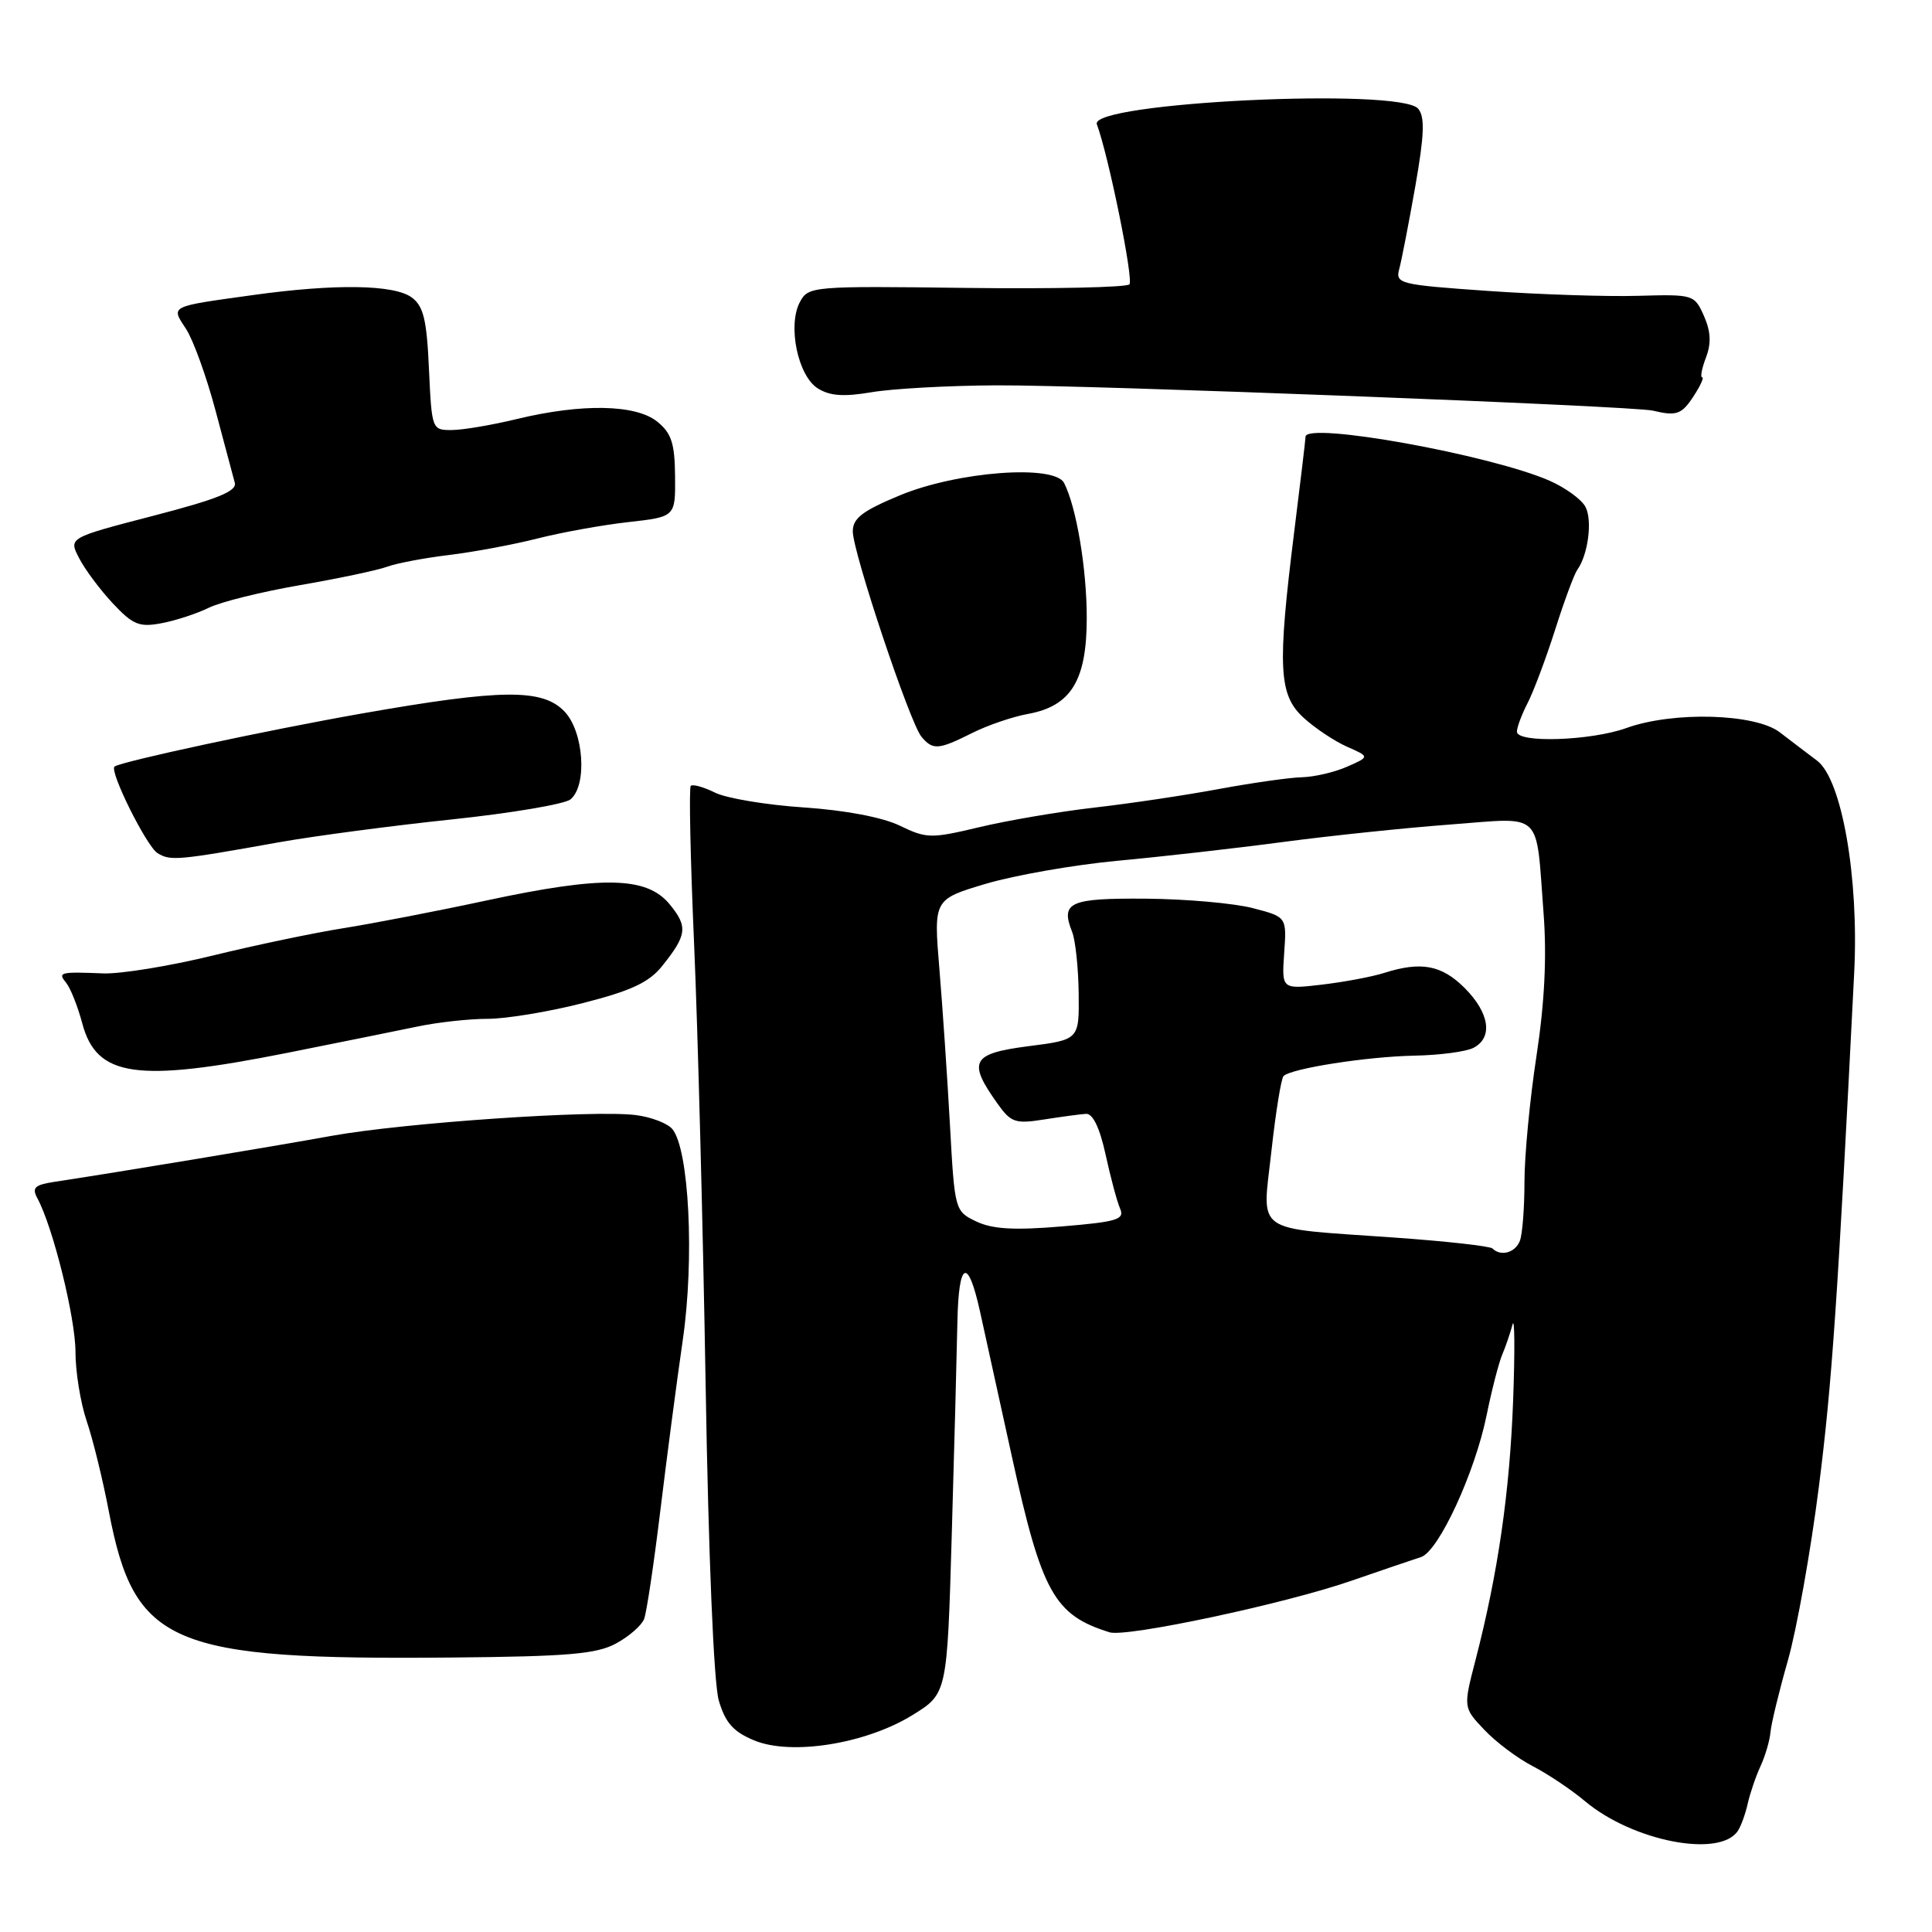 <?xml version="1.0" encoding="UTF-8" standalone="no"?>
<!DOCTYPE svg PUBLIC "-//W3C//DTD SVG 1.1//EN" "http://www.w3.org/Graphics/SVG/1.1/DTD/svg11.dtd" >
<svg xmlns="http://www.w3.org/2000/svg" xmlns:xlink="http://www.w3.org/1999/xlink" version="1.1" viewBox="0 0 256 256">
 <g >
 <path fill="currentColor"
d=" M 230.26 242.62 C 230.68 242.01 231.27 240.38 231.58 239.00 C 231.89 237.62 232.65 235.38 233.29 234.00 C 233.92 232.62 234.51 230.60 234.60 229.50 C 234.70 228.40 235.73 224.12 236.91 220.00 C 238.08 215.88 239.93 205.53 241.01 197.00 C 242.74 183.42 243.51 172.16 245.69 128.89 C 246.33 116.27 244.05 103.26 240.77 100.79 C 239.52 99.85 237.30 98.17 235.84 97.04 C 232.59 94.54 221.71 94.23 215.50 96.47 C 210.80 98.16 201.00 98.49 201.00 96.95 C 201.00 96.37 201.64 94.66 202.42 93.15 C 203.20 91.64 204.84 87.27 206.06 83.45 C 207.27 79.63 208.60 76.05 209.00 75.50 C 210.43 73.53 211.03 68.93 210.08 67.16 C 209.56 66.17 207.41 64.61 205.31 63.69 C 197.43 60.25 173.02 55.85 172.99 57.87 C 172.99 58.22 172.31 63.88 171.49 70.46 C 169.24 88.50 169.43 92.10 172.75 95.12 C 174.26 96.50 176.85 98.22 178.50 98.95 C 181.50 100.27 181.50 100.27 178.50 101.59 C 176.85 102.32 174.15 102.95 172.50 102.99 C 170.85 103.03 165.90 103.74 161.50 104.55 C 157.10 105.37 149.68 106.48 145.00 107.01 C 140.32 107.55 133.46 108.72 129.74 109.61 C 123.37 111.13 122.77 111.12 119.24 109.41 C 116.95 108.30 112.01 107.36 106.50 106.99 C 101.55 106.66 96.26 105.78 94.75 105.03 C 93.23 104.28 91.79 103.88 91.53 104.13 C 91.28 104.38 91.48 113.79 91.97 125.04 C 92.46 136.29 93.15 162.60 93.50 183.50 C 93.88 206.37 94.58 223.02 95.24 225.31 C 96.10 228.26 97.15 229.45 99.90 230.60 C 104.82 232.66 114.72 231.08 120.92 227.25 C 125.50 224.42 125.50 224.42 126.11 203.46 C 126.45 191.93 126.78 179.21 126.86 175.19 C 127.02 167.08 128.24 166.48 129.85 173.75 C 130.43 176.36 132.33 185.03 134.08 193.00 C 138.04 211.05 139.69 214.01 147.03 216.29 C 149.25 216.98 170.23 212.52 179.00 209.48 C 183.12 208.06 187.31 206.63 188.29 206.32 C 190.62 205.57 195.44 195.14 196.99 187.50 C 197.66 184.20 198.59 180.60 199.05 179.50 C 199.52 178.40 200.13 176.60 200.42 175.50 C 200.70 174.40 200.74 178.90 200.50 185.50 C 200.05 197.69 198.50 208.41 195.53 219.90 C 193.88 226.26 193.88 226.26 196.69 229.22 C 198.23 230.85 201.13 233.02 203.12 234.04 C 205.11 235.07 208.20 237.14 210.00 238.65 C 216.31 243.96 227.83 246.22 230.26 242.62 Z  M 81.63 217.77 C 83.35 216.84 85.03 215.37 85.35 214.52 C 85.68 213.66 86.64 207.23 87.49 200.23 C 88.34 193.23 89.68 183.00 90.48 177.50 C 92.03 166.78 91.31 152.29 89.09 149.61 C 88.45 148.84 86.26 148.00 84.21 147.75 C 78.64 147.05 53.50 148.78 43.92 150.51 C 36.27 151.90 15.30 155.38 7.27 156.59 C 4.58 157.00 4.19 157.37 4.96 158.79 C 7.02 162.60 10.00 174.63 10.00 179.13 C 10.00 181.77 10.67 185.90 11.49 188.31 C 12.31 190.72 13.63 196.10 14.42 200.26 C 17.82 217.99 22.50 219.98 60.00 219.63 C 75.26 219.49 79.05 219.17 81.63 217.77 Z  M 38.01 139.52 C 44.88 138.15 52.67 136.57 55.33 136.02 C 57.98 135.46 62.16 135.00 64.61 135.00 C 67.07 135.00 72.77 134.06 77.29 132.90 C 83.64 131.28 86.01 130.17 87.74 128.00 C 91.04 123.89 91.17 122.78 88.72 119.81 C 85.70 116.14 79.87 116.02 64.50 119.31 C 57.90 120.73 49.35 122.38 45.50 122.99 C 41.65 123.60 33.85 125.23 28.17 126.62 C 22.49 128.01 15.96 129.07 13.67 128.98 C 7.91 128.75 7.62 128.83 8.78 130.25 C 9.34 130.94 10.30 133.34 10.90 135.60 C 12.80 142.72 18.06 143.48 38.01 139.52 Z  M 37.00 111.60 C 41.67 110.77 51.96 109.41 59.85 108.58 C 67.74 107.75 74.83 106.55 75.60 105.92 C 77.83 104.06 77.36 97.01 74.83 94.31 C 71.92 91.23 66.56 91.27 47.96 94.54 C 35.40 96.75 16.13 100.89 15.18 101.57 C 14.43 102.12 19.41 112.14 20.88 113.05 C 22.59 114.10 23.54 114.01 37.00 111.60 Z  M 128.79 97.14 C 130.83 96.11 134.17 94.97 136.21 94.60 C 141.92 93.56 144.00 90.17 144.00 81.88 C 144.00 75.33 142.63 67.20 141.00 64.00 C 139.72 61.50 126.86 62.47 119.25 65.63 C 114.28 67.69 113.00 68.67 113.00 70.41 C 113.00 73.17 120.55 95.75 122.09 97.61 C 123.59 99.42 124.35 99.37 128.79 97.14 Z  M 27.65 80.54 C 29.22 79.76 34.68 78.41 39.78 77.53 C 44.88 76.65 50.06 75.55 51.28 75.10 C 52.50 74.64 56.20 73.94 59.50 73.54 C 62.80 73.14 68.10 72.15 71.27 71.34 C 74.44 70.54 79.84 69.56 83.27 69.18 C 89.50 68.48 89.50 68.48 89.45 63.11 C 89.41 58.74 88.97 57.39 87.09 55.87 C 84.25 53.58 77.11 53.44 68.50 55.52 C 65.20 56.32 61.31 56.98 59.86 56.98 C 57.24 57.00 57.21 56.90 56.84 48.91 C 56.55 42.34 56.11 40.56 54.55 39.41 C 52.21 37.70 44.39 37.58 33.50 39.10 C 22.33 40.65 22.63 40.50 24.66 43.60 C 25.61 45.06 27.36 49.90 28.55 54.37 C 29.74 58.84 30.89 63.16 31.11 63.97 C 31.41 65.09 28.81 66.14 20.29 68.35 C 9.08 71.26 9.08 71.26 10.48 73.95 C 11.24 75.44 13.25 78.13 14.94 79.94 C 17.61 82.79 18.45 83.14 21.40 82.58 C 23.27 82.23 26.08 81.31 27.65 80.54 Z  M 224.41 52.50 C 225.31 51.12 225.82 50.00 225.55 50.00 C 225.27 50.00 225.50 48.82 226.05 47.37 C 226.77 45.49 226.69 43.92 225.78 41.86 C 224.52 39.03 224.39 38.99 217.00 39.20 C 212.88 39.32 203.95 39.02 197.17 38.55 C 185.34 37.72 184.87 37.60 185.42 35.59 C 185.73 34.44 186.68 29.52 187.54 24.66 C 188.73 17.87 188.82 15.49 187.92 14.41 C 185.57 11.57 144.26 13.57 145.34 16.47 C 146.90 20.68 150.24 37.10 149.65 37.68 C 149.25 38.08 139.52 38.29 128.03 38.15 C 107.59 37.89 107.11 37.93 105.99 40.02 C 104.34 43.11 105.71 49.77 108.34 51.45 C 109.95 52.47 111.78 52.60 115.50 51.97 C 118.25 51.50 125.67 51.09 132.00 51.06 C 143.94 50.99 216.36 53.79 219.00 54.41 C 222.15 55.16 222.82 54.93 224.41 52.50 Z  M 197.76 165.43 C 197.45 165.12 191.57 164.46 184.70 163.98 C 165.81 162.64 167.25 163.65 168.47 152.52 C 169.04 147.37 169.76 142.89 170.08 142.58 C 171.11 141.57 181.10 140.01 187.38 139.88 C 190.74 139.82 194.29 139.35 195.25 138.84 C 197.86 137.48 197.37 134.22 194.08 130.92 C 191.03 127.87 188.31 127.36 183.40 128.92 C 181.80 129.43 178.10 130.12 175.16 130.47 C 169.83 131.09 169.83 131.09 170.16 126.30 C 170.50 121.50 170.50 121.50 166.00 120.33 C 163.53 119.69 157.16 119.12 151.86 119.08 C 141.70 119.00 140.50 119.54 142.07 123.50 C 142.50 124.60 142.89 128.26 142.93 131.63 C 143.00 137.77 143.00 137.77 136.25 138.63 C 128.74 139.60 128.18 140.64 132.17 146.23 C 133.95 148.74 134.53 148.94 138.32 148.34 C 140.62 147.98 143.13 147.64 143.90 147.59 C 144.80 147.53 145.72 149.43 146.50 153.00 C 147.16 156.03 148.02 159.24 148.42 160.15 C 149.05 161.59 148.03 161.90 140.68 162.51 C 134.38 163.04 131.50 162.87 129.36 161.85 C 126.52 160.49 126.50 160.40 125.87 148.99 C 125.52 142.67 124.89 133.38 124.47 128.34 C 123.71 119.17 123.71 119.17 130.65 117.10 C 134.47 115.97 142.29 114.60 148.04 114.06 C 153.79 113.53 163.68 112.41 170.00 111.57 C 176.32 110.73 186.31 109.69 192.20 109.25 C 204.62 108.32 203.48 107.24 204.53 121.00 C 204.97 126.77 204.67 132.85 203.59 139.93 C 202.71 145.66 202.00 153.16 202.00 156.59 C 202.00 160.03 201.73 163.55 201.39 164.42 C 200.79 165.99 198.86 166.53 197.76 165.43 Z "/>
</g>
</svg>